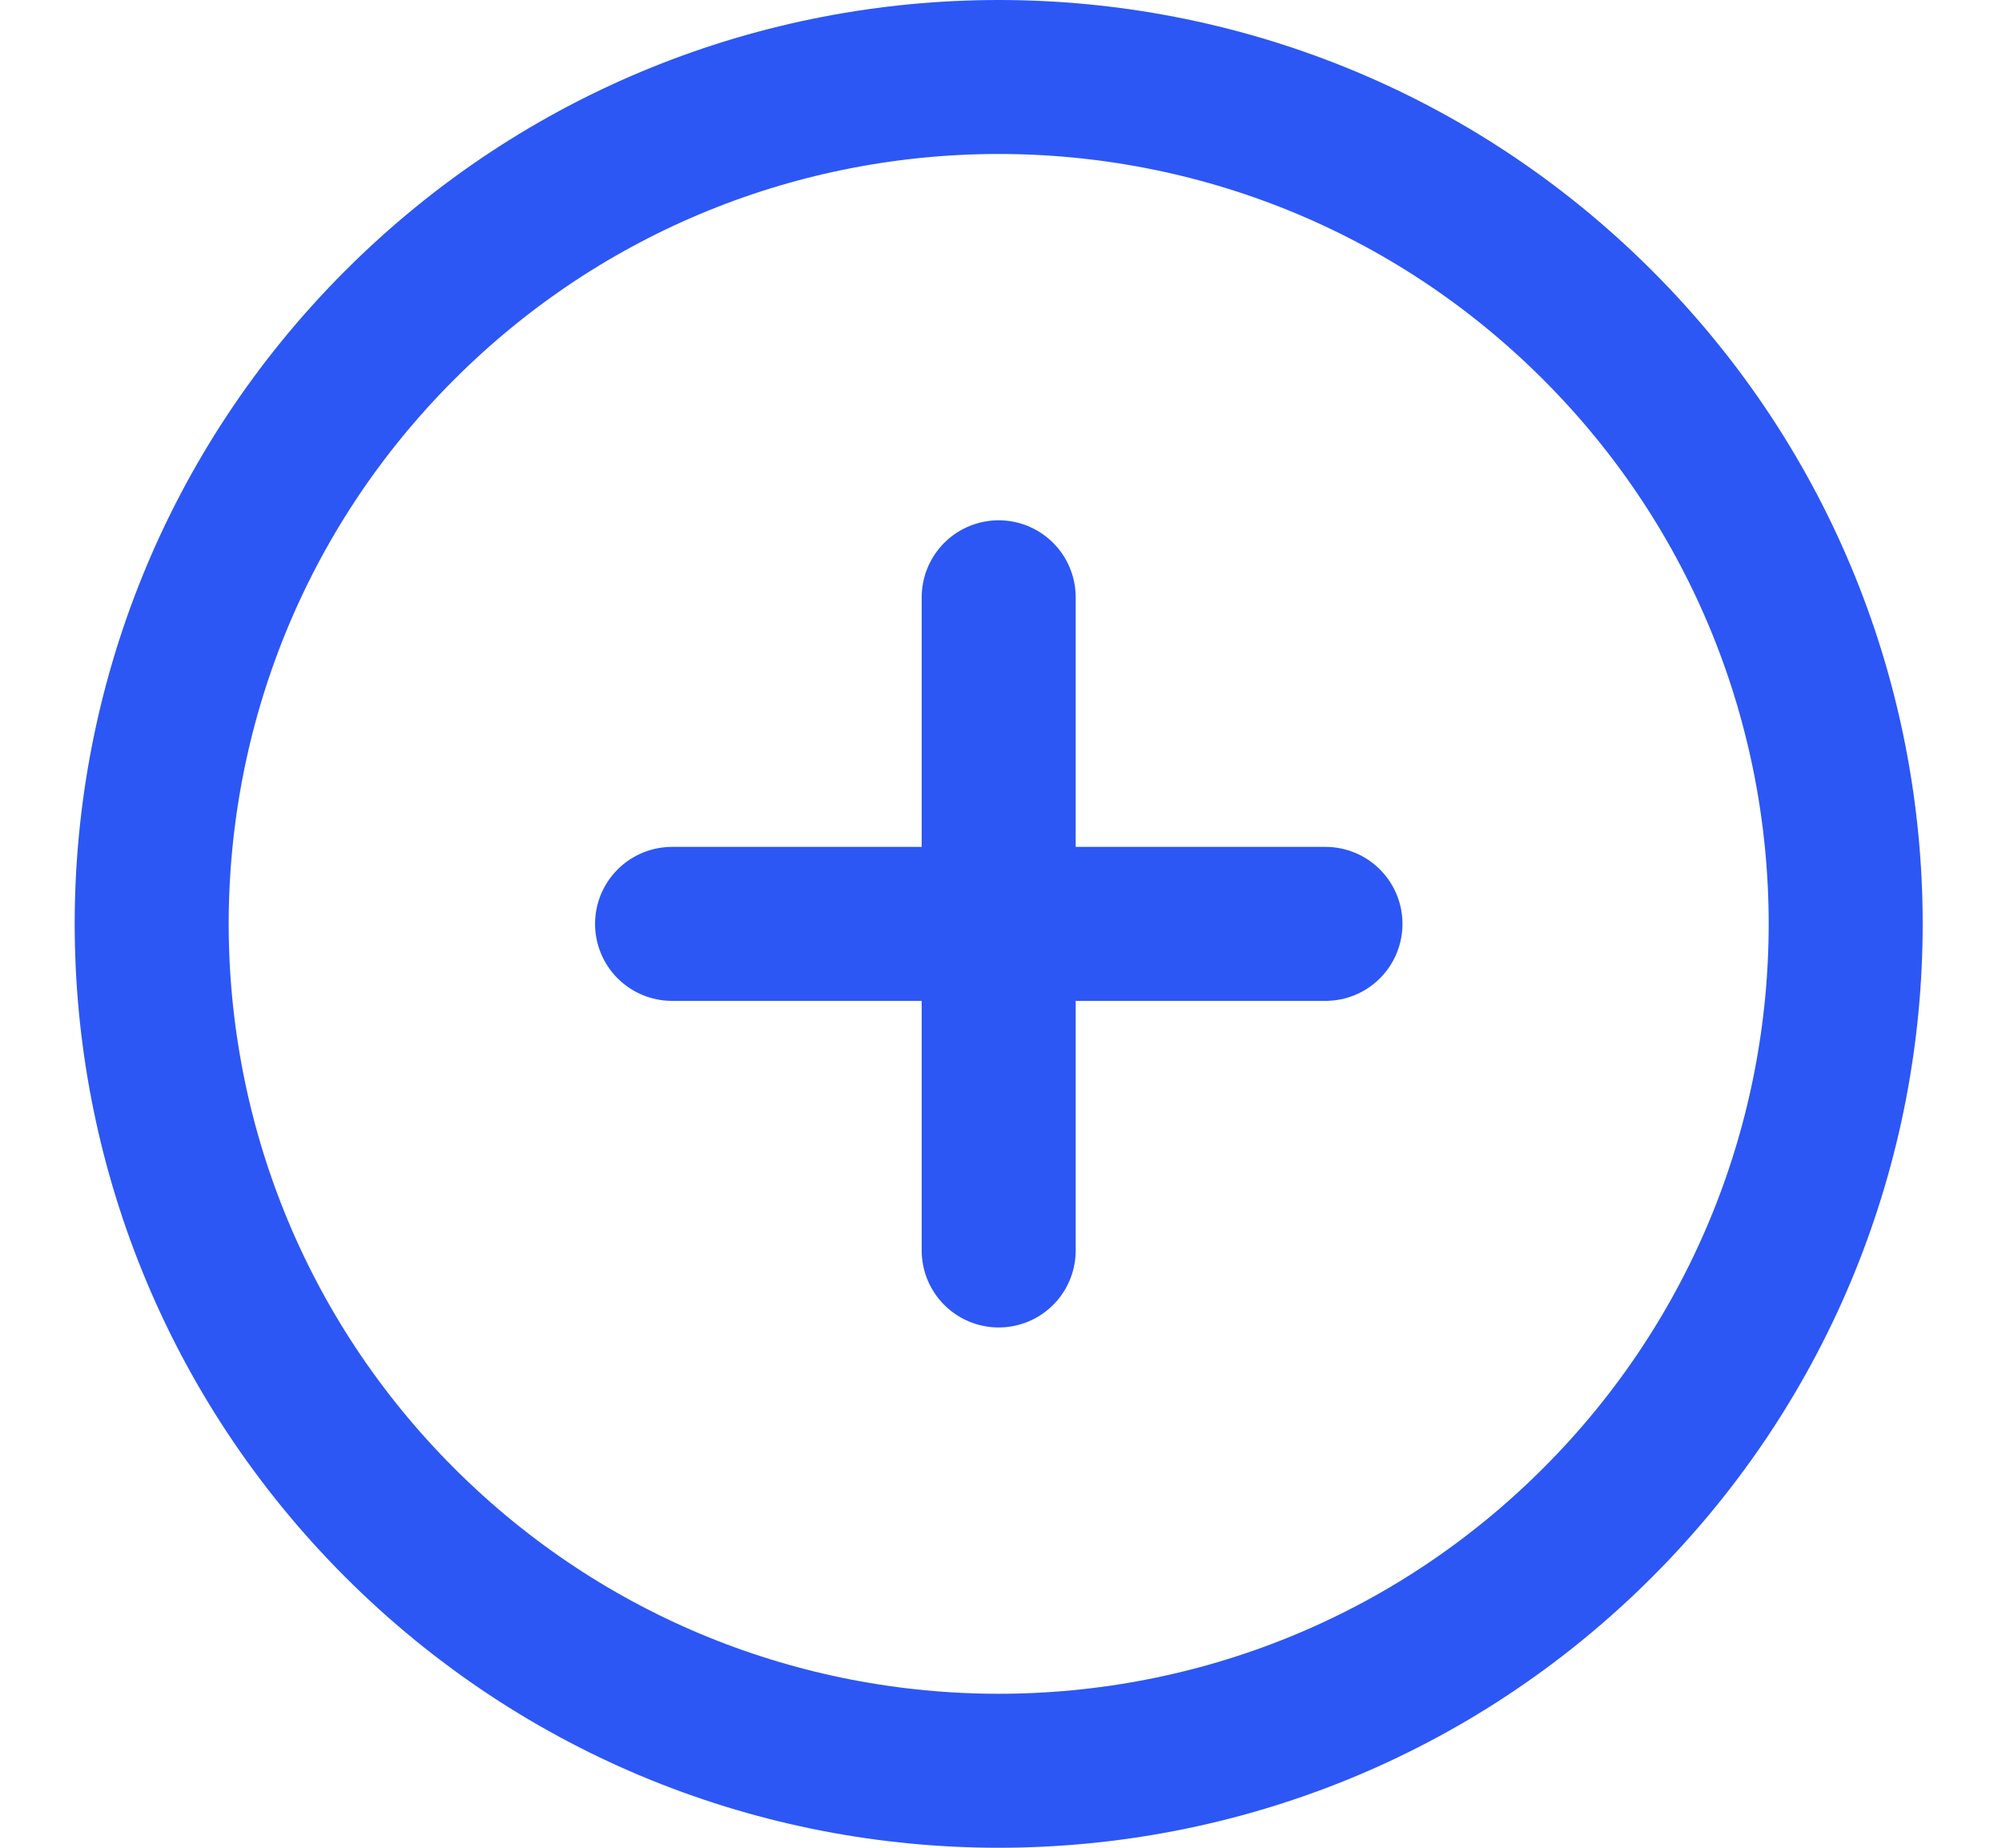 <svg width="13" height="12" viewBox="0 0 13 12" fill="none" xmlns="http://www.w3.org/2000/svg">
<path d="M4.364 6H8.607M6.485 8.121L6.485 3.879M10.374 2.111C12.522 4.259 12.522 7.741 10.374 9.889C8.226 12.037 4.744 12.037 2.596 9.889C0.448 7.741 0.448 4.259 2.596 2.111C4.744 -0.037 8.226 -0.037 10.374 2.111Z" stroke="#2C57F5" stroke-linecap="round" stroke-linejoin="round"/>
</svg>
